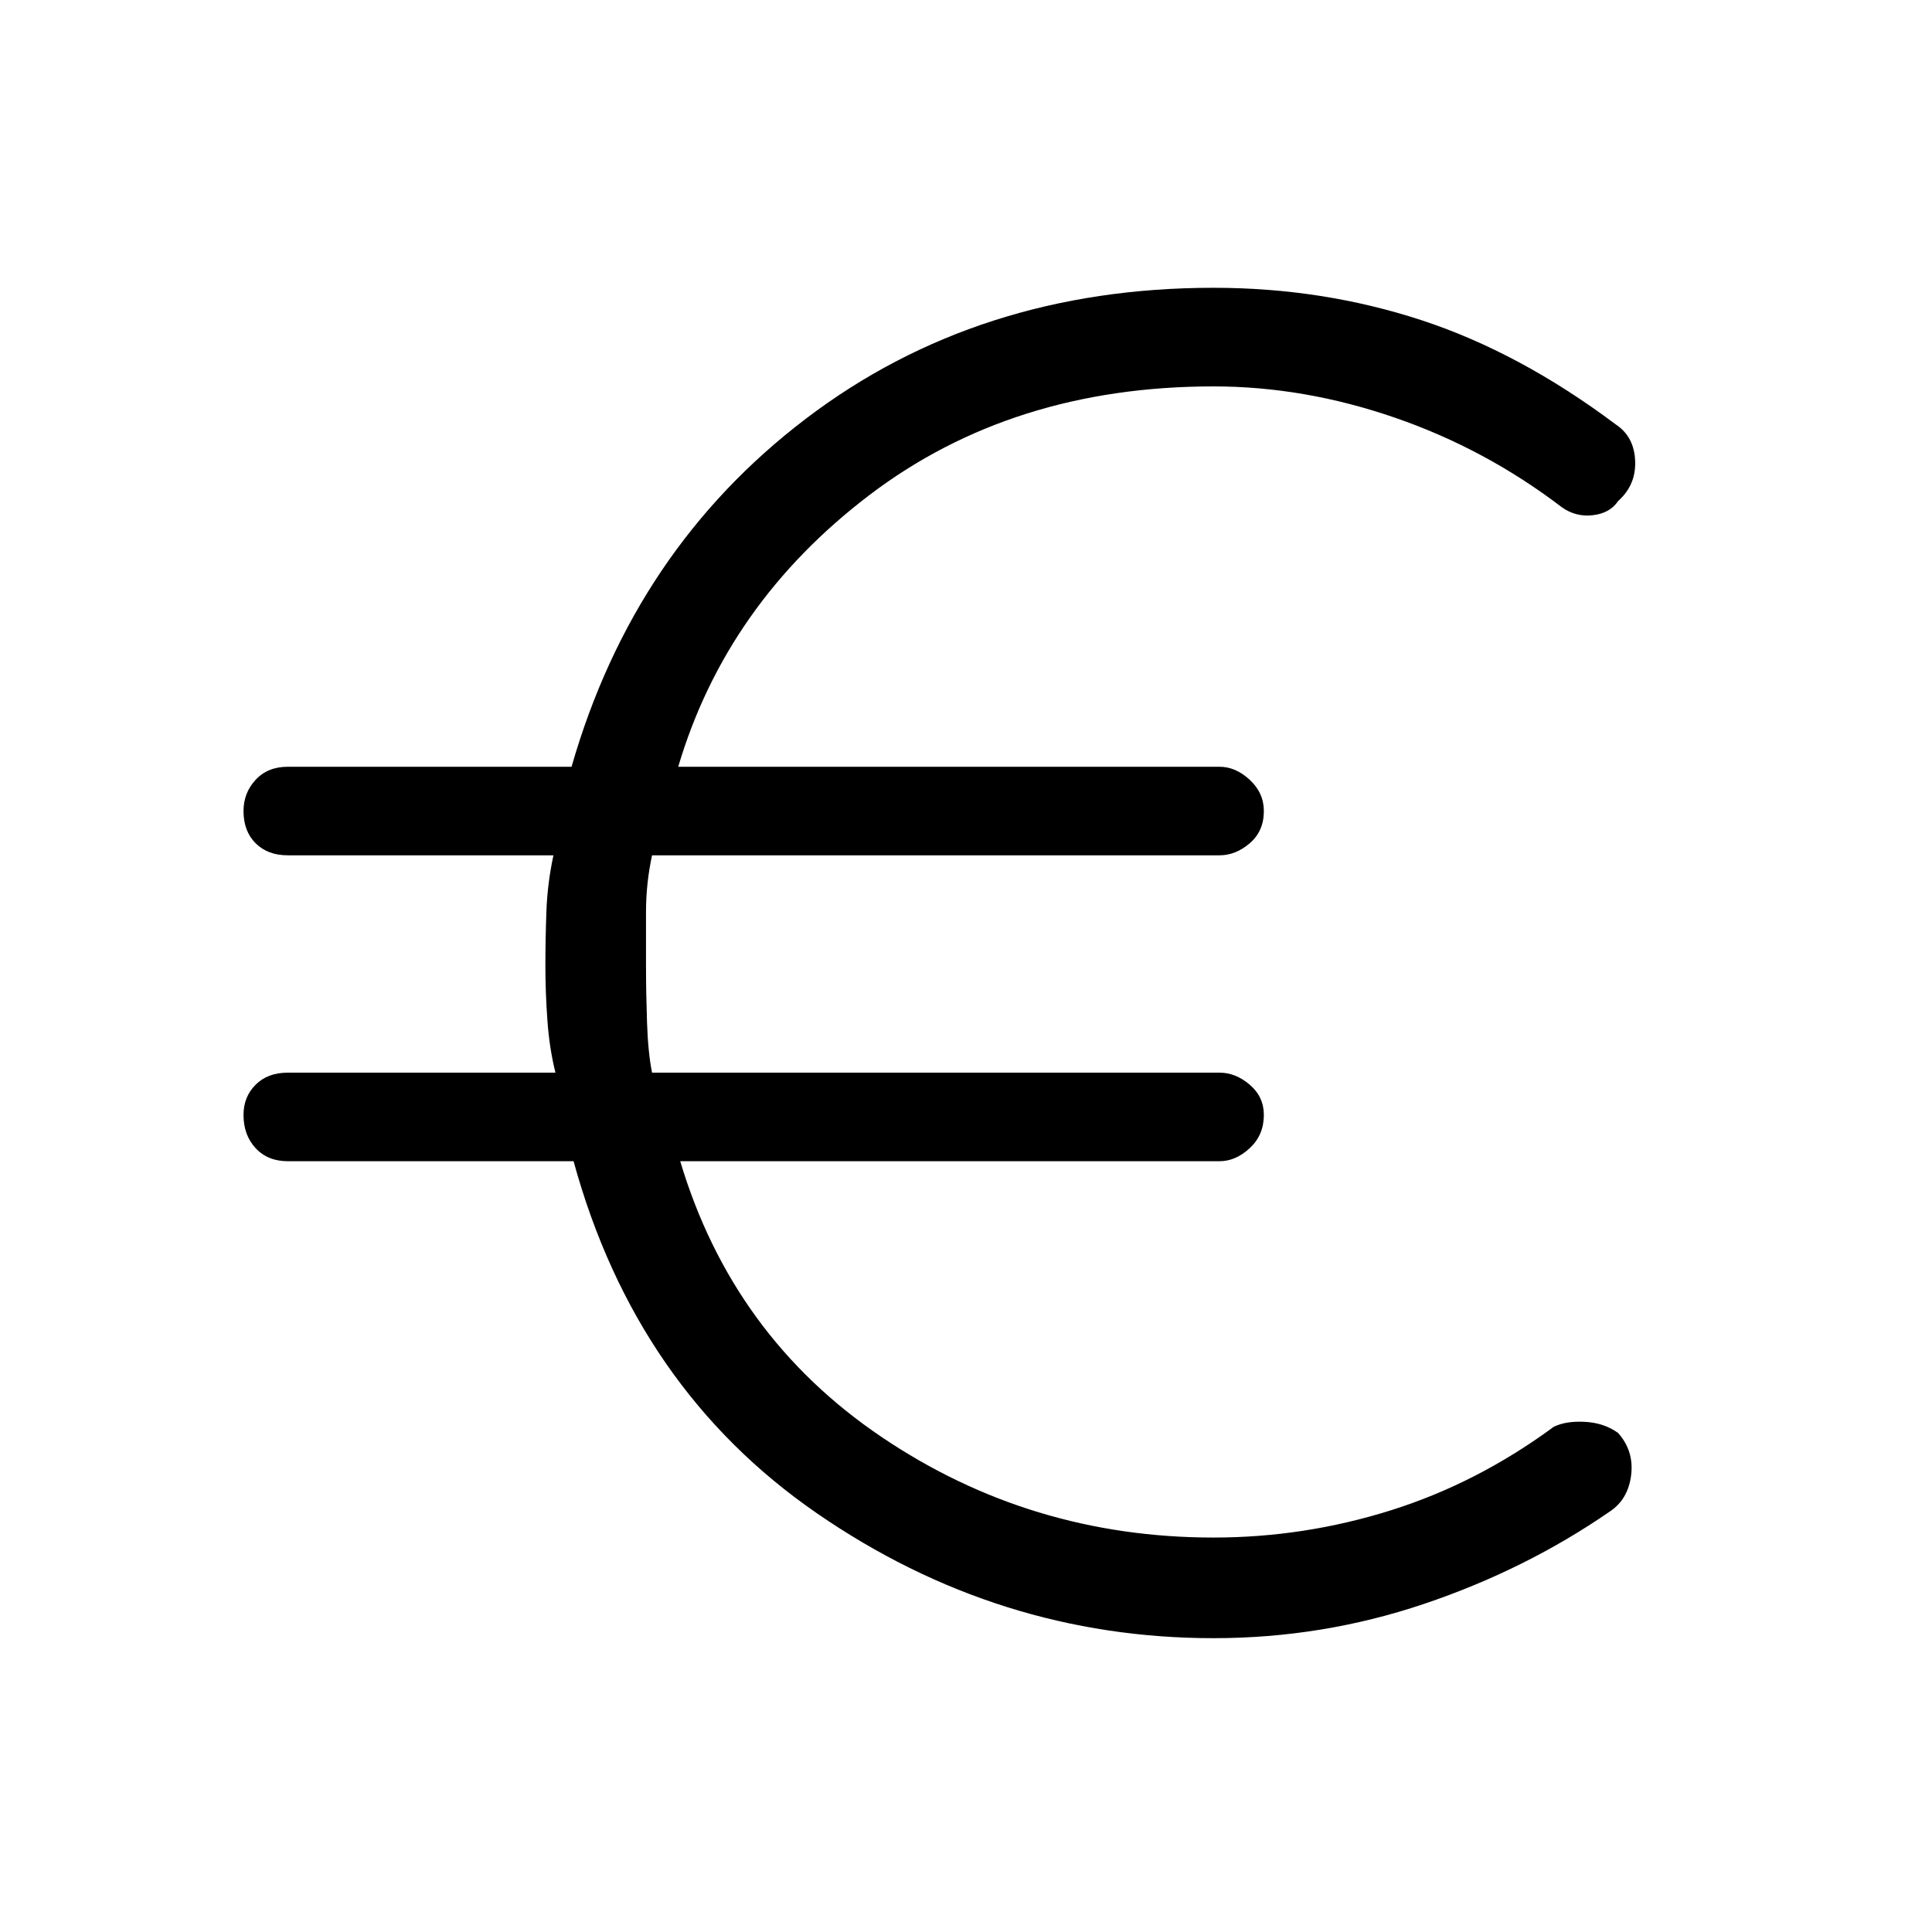 <svg xmlns="http://www.w3.org/2000/svg" height="48" width="48"><path d="M30.15 40.7Q24.8 40.7 20.3 37.6Q15.8 34.5 14.25 28.85H7.15Q6.65 28.85 6.35 28.525Q6.05 28.2 6.05 27.7Q6.05 27.25 6.35 26.95Q6.65 26.65 7.15 26.65H13.8Q13.65 26.05 13.6 25.35Q13.55 24.65 13.55 24Q13.55 23.35 13.575 22.65Q13.6 21.95 13.75 21.25H7.15Q6.65 21.25 6.35 20.95Q6.05 20.65 6.05 20.15Q6.05 19.7 6.35 19.375Q6.65 19.05 7.15 19.05H14.2Q15.75 13.65 20.025 10.4Q24.3 7.15 30.15 7.15Q32.85 7.15 35.3 7.95Q37.75 8.75 40.15 10.55Q40.6 10.85 40.625 11.45Q40.65 12.05 40.2 12.45Q40 12.75 39.575 12.8Q39.15 12.85 38.8 12.6Q36.9 11.15 34.65 10.375Q32.4 9.6 30.15 9.6Q25.15 9.6 21.6 12.3Q18.05 15 16.85 19.05H30.3Q30.7 19.05 31.05 19.375Q31.4 19.7 31.4 20.15Q31.4 20.65 31.05 20.95Q30.7 21.25 30.3 21.25H16.2Q16.05 21.95 16.05 22.65Q16.05 23.35 16.05 24Q16.05 24.65 16.075 25.4Q16.1 26.15 16.2 26.65H30.3Q30.7 26.65 31.05 26.95Q31.4 27.25 31.4 27.7Q31.4 28.2 31.05 28.525Q30.7 28.85 30.3 28.85H16.9Q18.2 33.2 21.9 35.7Q25.6 38.2 30.15 38.2Q32.4 38.2 34.55 37.525Q36.7 36.85 38.6 35.45Q38.9 35.3 39.375 35.325Q39.85 35.35 40.2 35.6Q40.6 36.05 40.525 36.65Q40.45 37.25 40 37.55Q37.9 39 35.375 39.85Q32.85 40.7 30.15 40.7Z"/></svg>